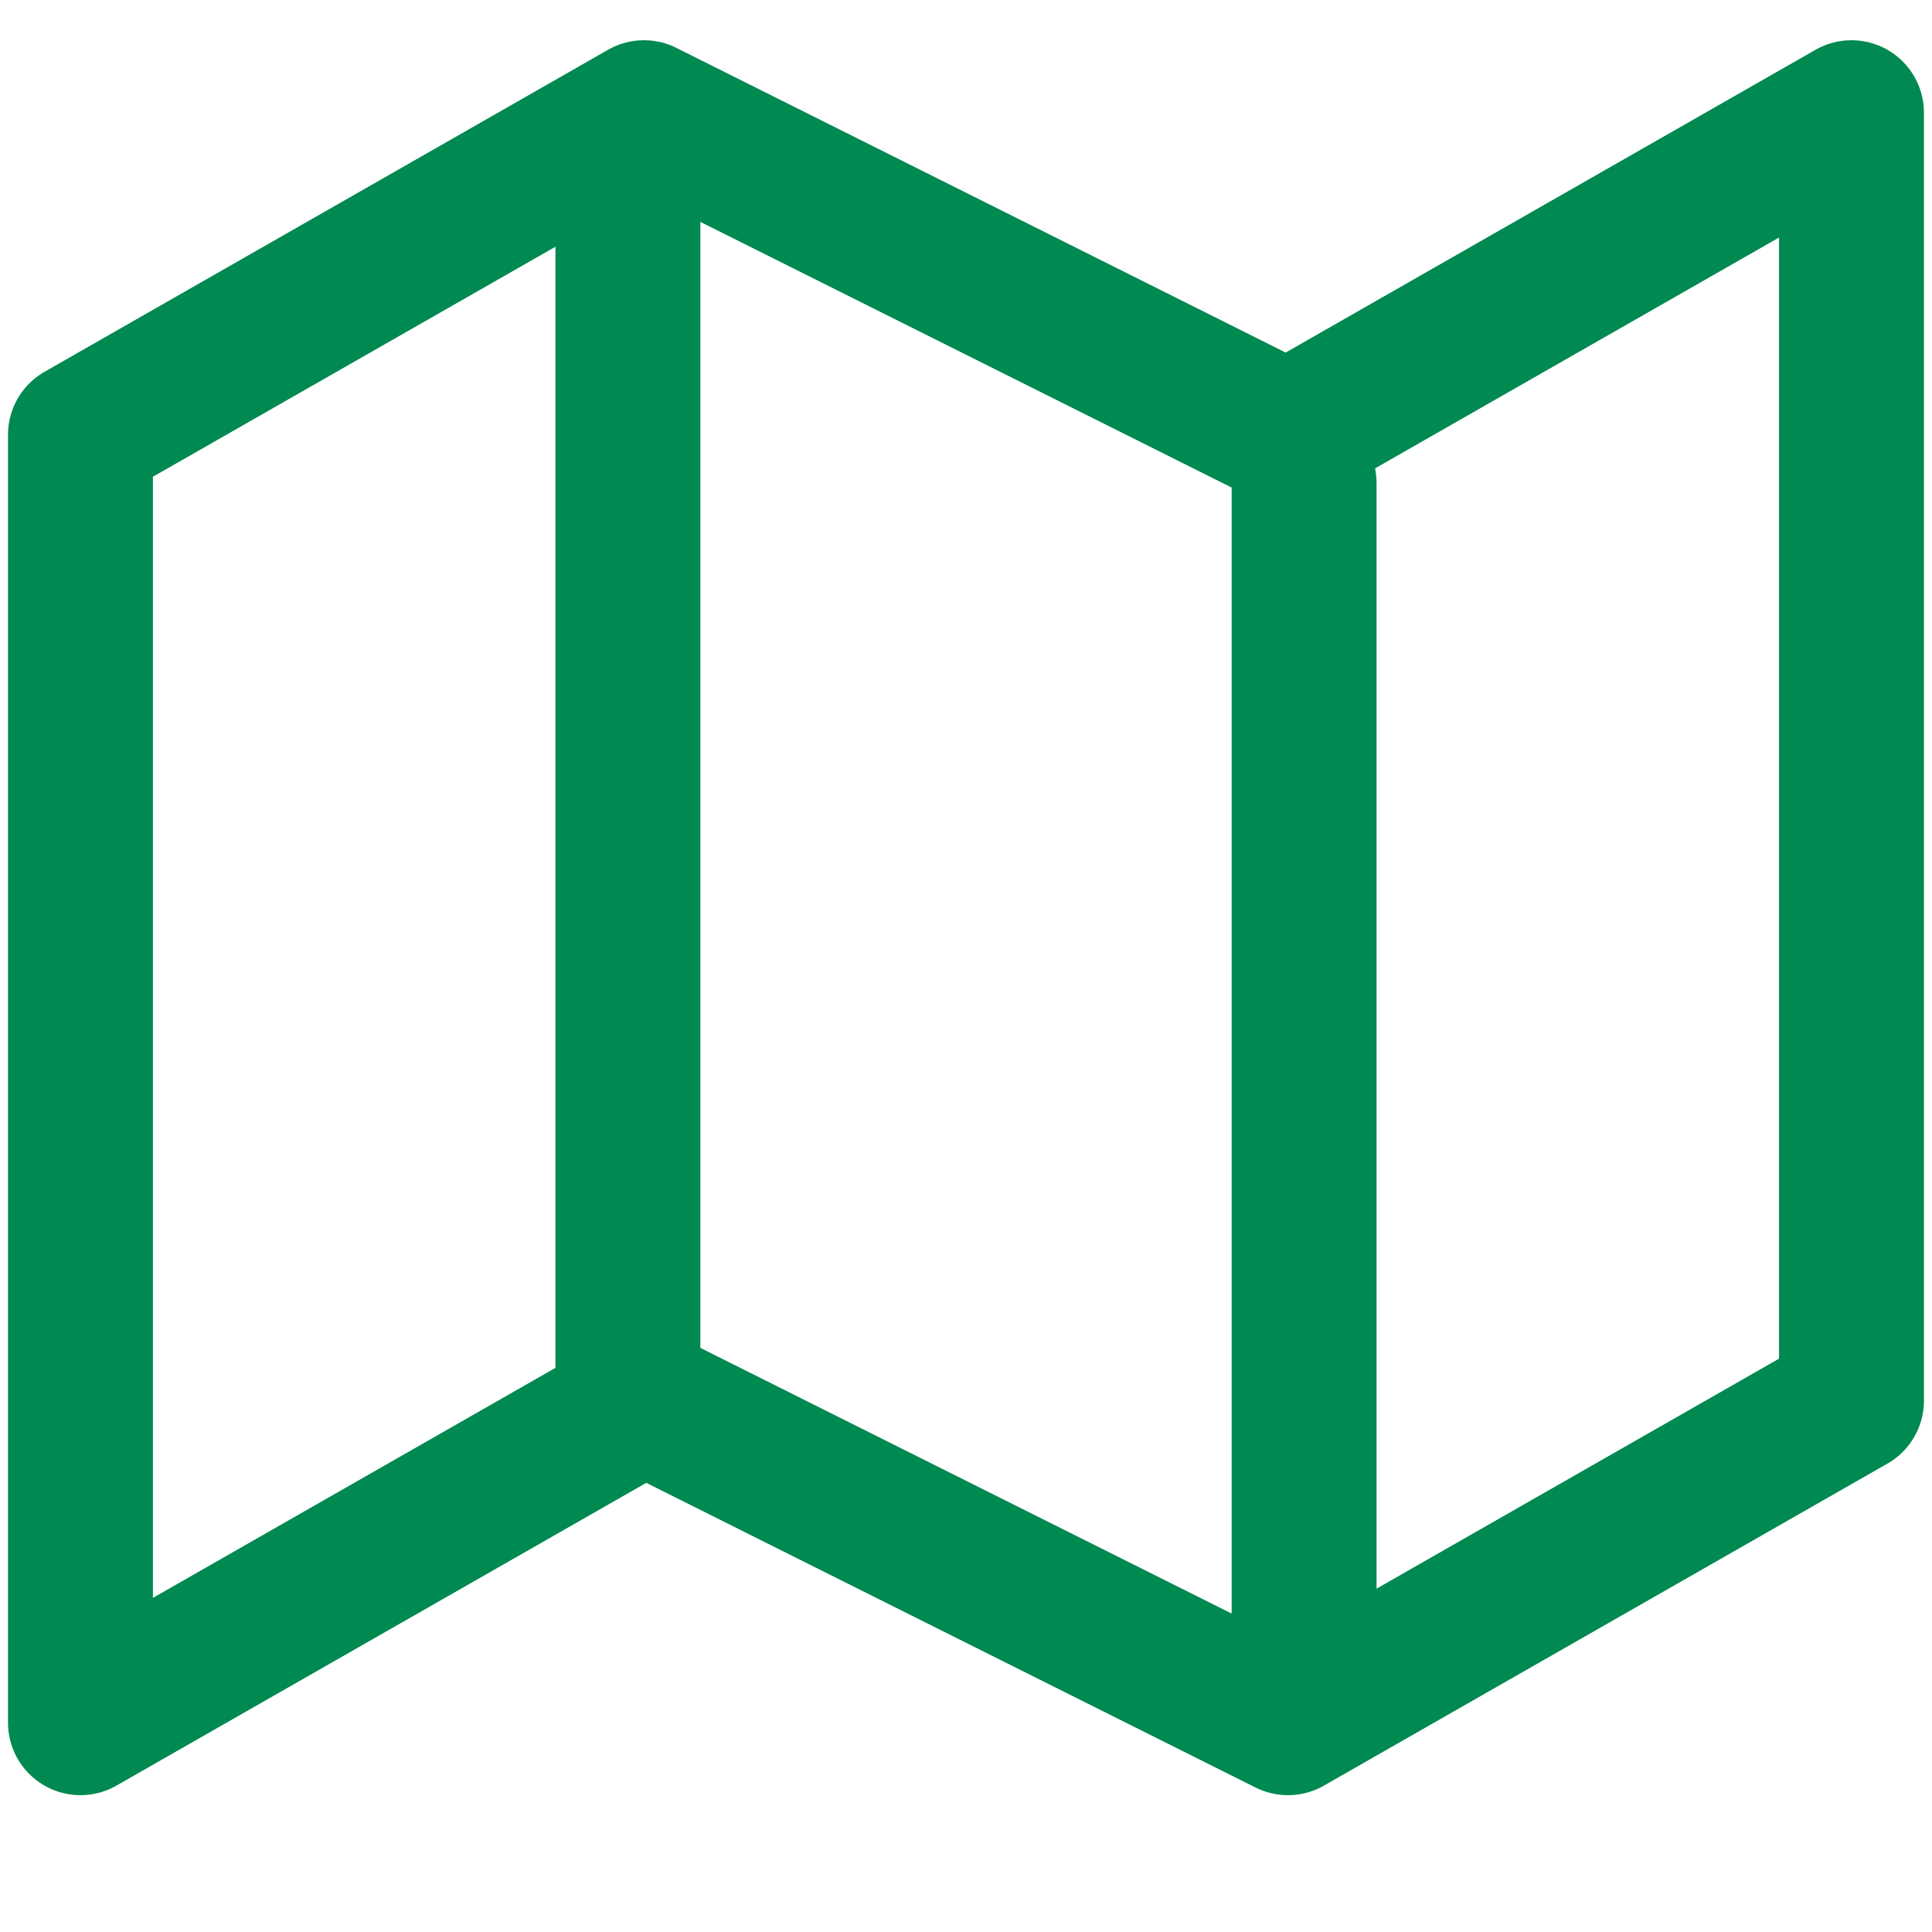 <svg width="40" height="40" viewBox="0 0 40 40" fill="none" xmlns="http://www.w3.org/2000/svg">
<path d="M1.666 9V35.667L13.333 29L26.666 35.667L38.333 29V2.333L26.666 9L13.333 2.333L1.666 9Z" stroke="#008951" stroke-width="3" stroke-linecap="round" stroke-linejoin="round"/>
<path d="M13 3L13 29" stroke="#008951" stroke-width="3" stroke-linecap="round" stroke-linejoin="round"/>
<path d="M27 10L27 34" stroke="#008951" stroke-width="3" stroke-linecap="round" stroke-linejoin="round"/>
</svg>

